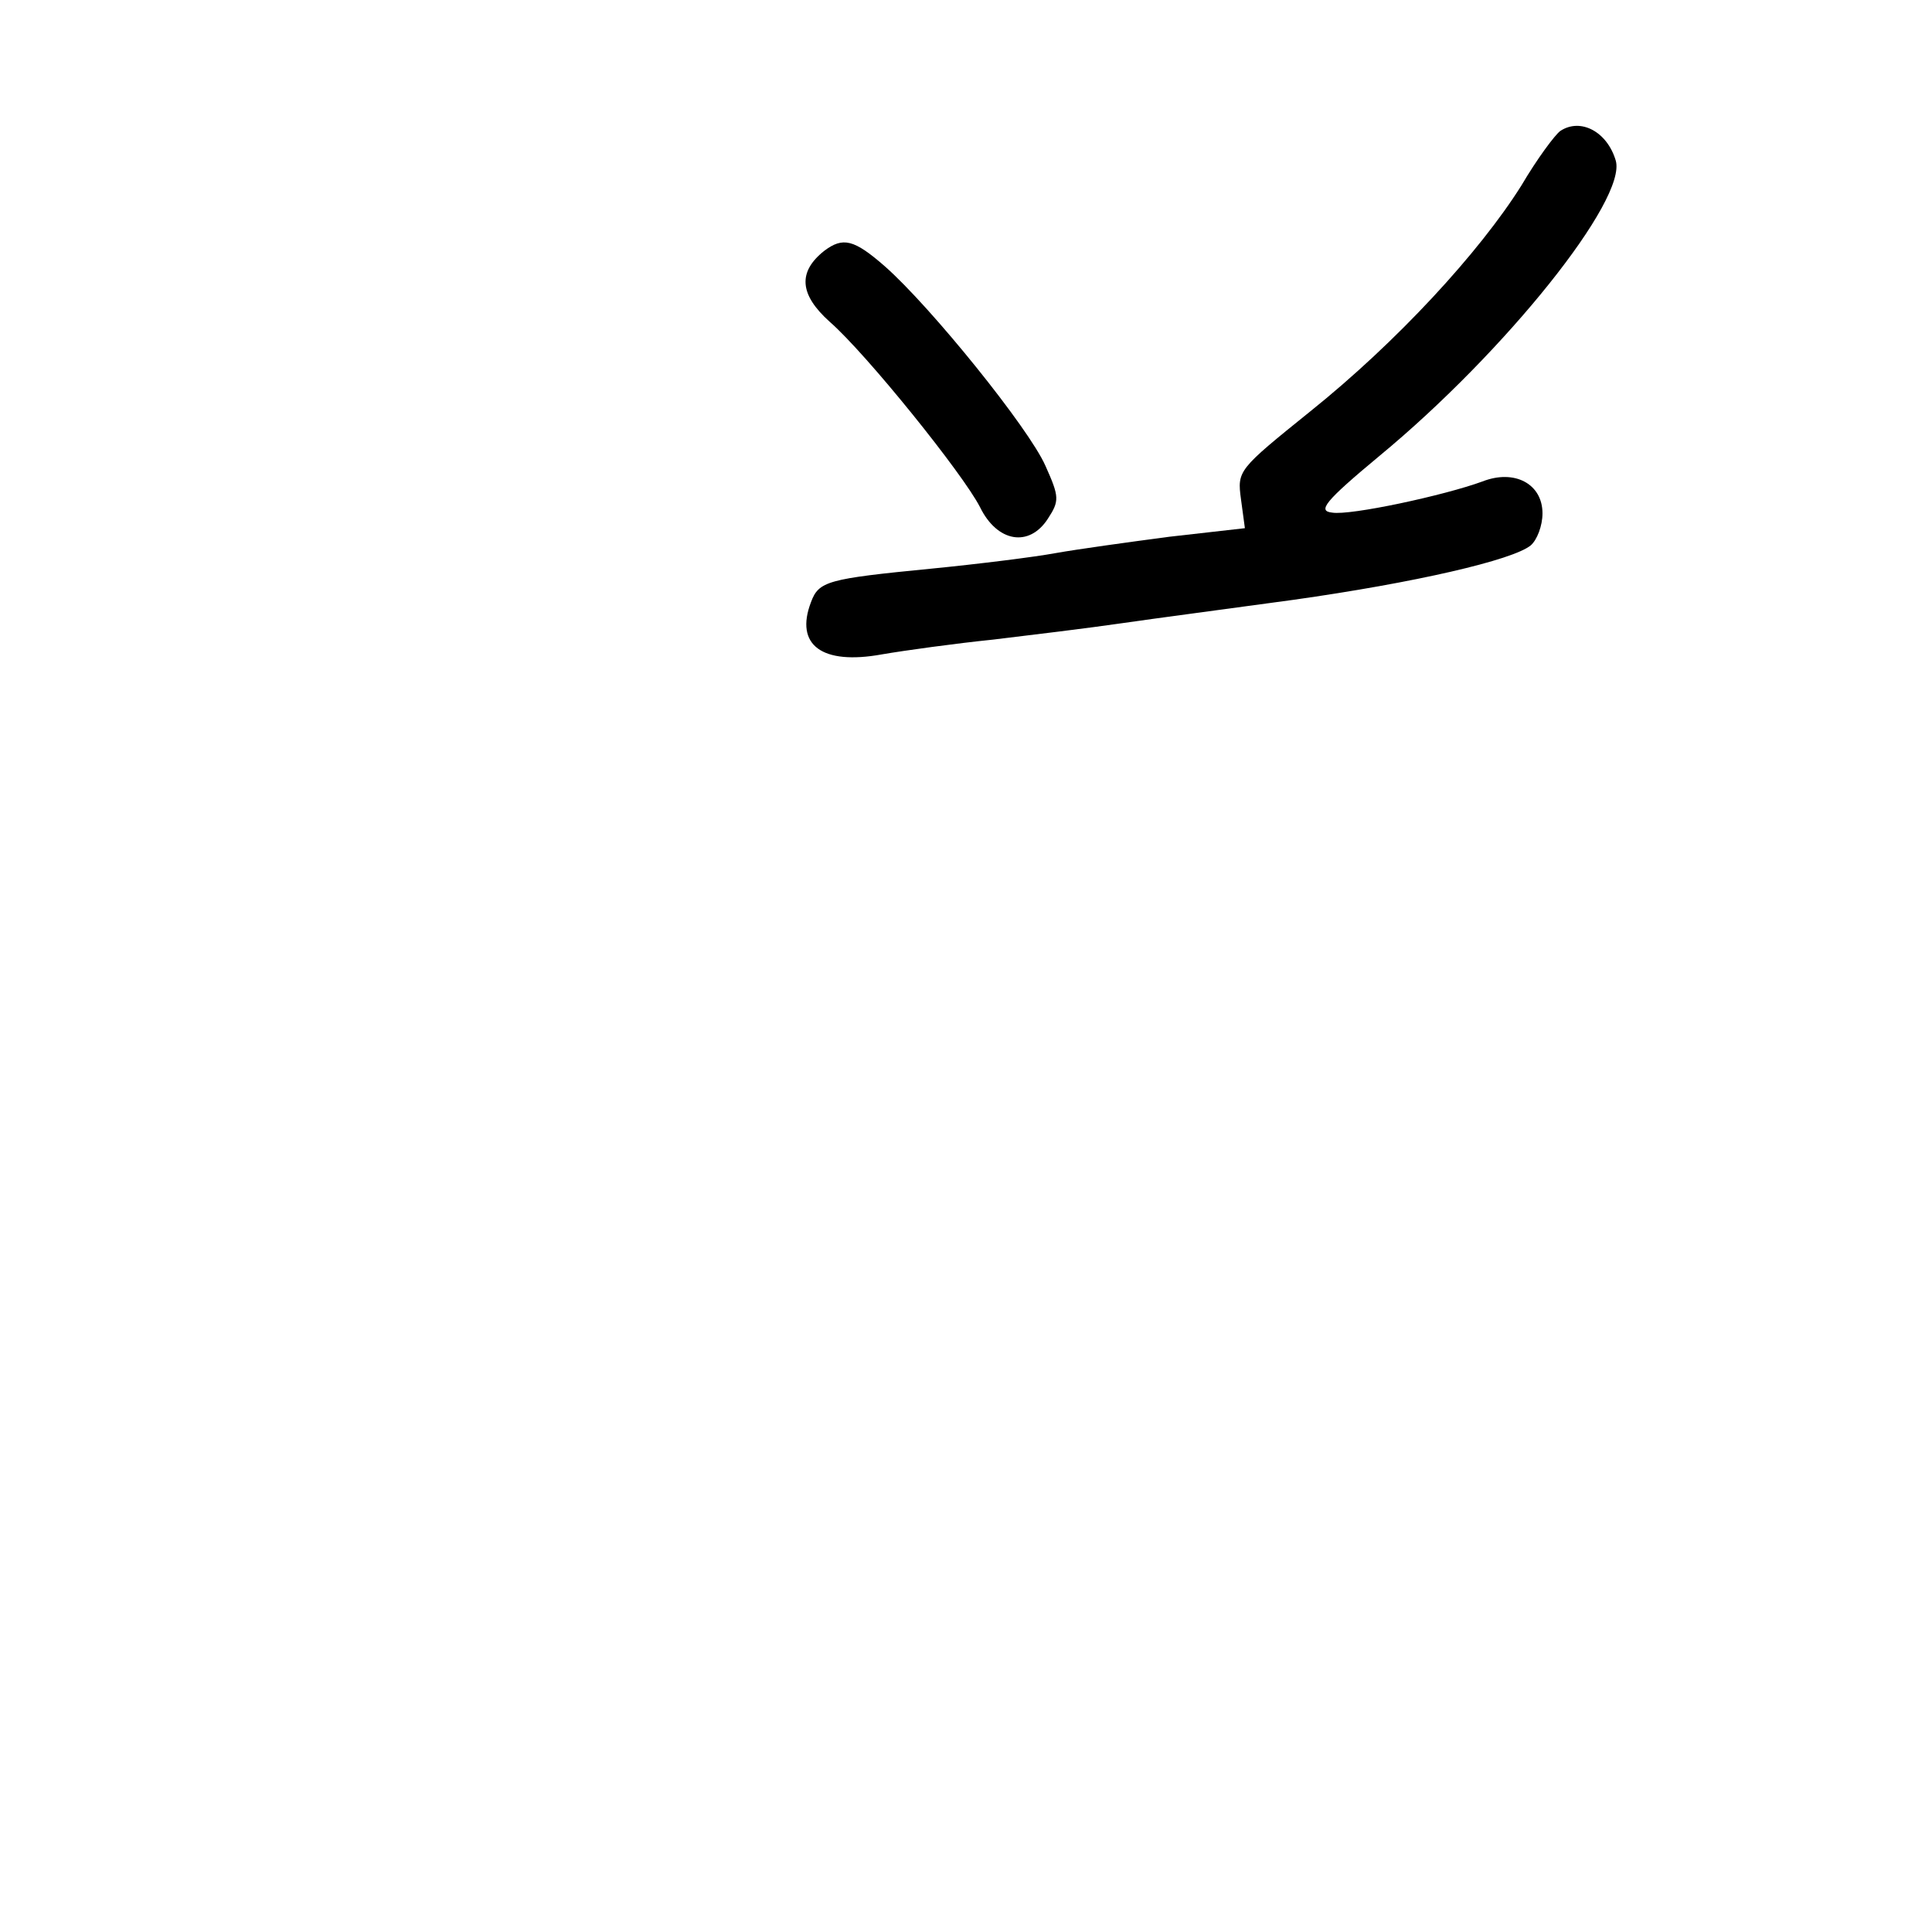 <?xml version="1.0" standalone="no"?>
<!DOCTYPE svg PUBLIC "-//W3C//DTD SVG 20010904//EN"
 "http://www.w3.org/TR/2001/REC-SVG-20010904/DTD/svg10.dtd">
<svg version="1.0" xmlns="http://www.w3.org/2000/svg"
 width="248pt" height="248pt" viewBox="0 0 248 248"
 preserveAspectRatio="xMidYMid meet">
<g transform="translate(0,248) scale(0.1,-0.1)"
fill="#000000" stroke="none">
<path d="M2003 2312 c-7 -5 -30 -36 -50 -70 -54 -86 -160 -201 -271 -290 -93
-75 -94 -76 -89 -113 l5 -37 -97 -11 c-53 -7 -118 -16 -146 -21 -27 -5 -99
-14 -160 -20 -133 -13 -144 -16 -154 -43 -21 -55 14 -81 91 -67 29 5 94 14
143 19 50 6 124 15 165 21 41 6 140 19 220 30 156 22 282 51 305 70 8 7 15 25
15 41 0 38 -36 57 -77 41 -49 -18 -170 -44 -193 -40 -19 2 -10 14 61 73 161
133 318 329 303 379 -11 37 -45 55 -71 38z"/>
<path d="M1058 2158 c-34 -27 -32 -56 7 -91 47 -41 171 -195 193 -238 22 -45
63 -52 87 -15 15 23 15 28 -3 68 -21 48 -147 204 -206 256 -40 35 -54 38 -78
20z"/>
</g>
</svg>
